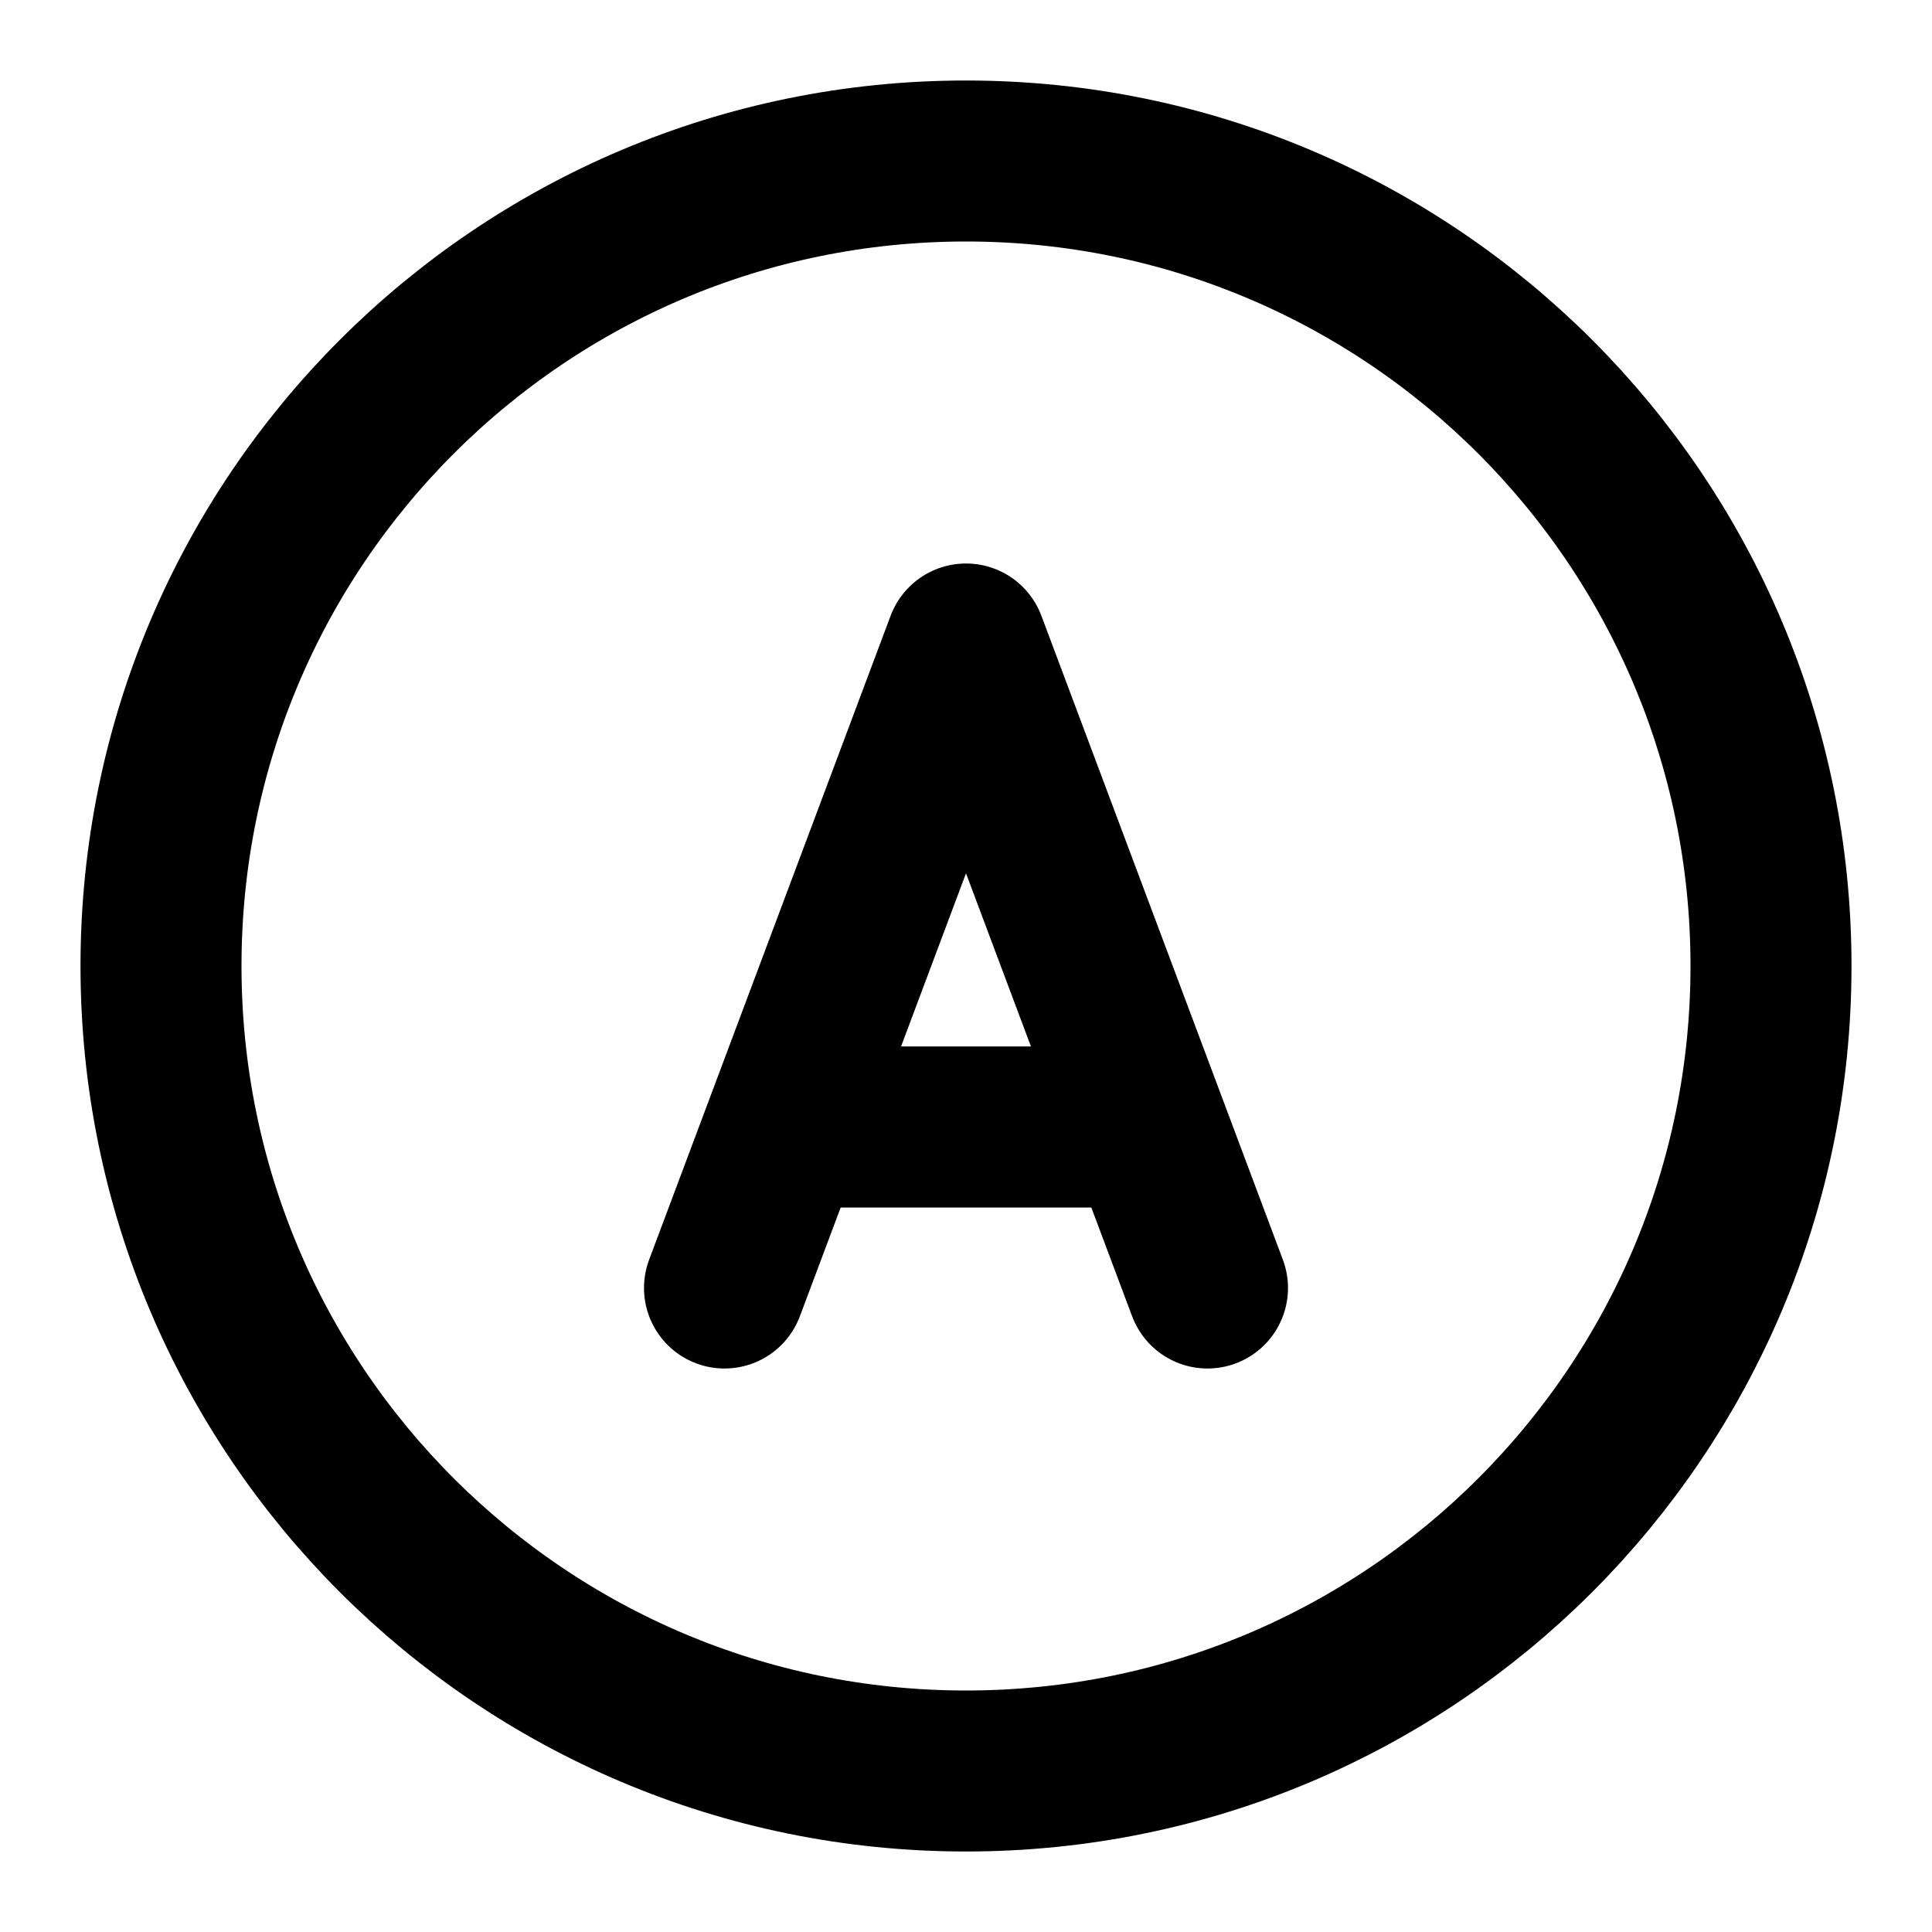 <svg width="24" height="24" viewBox="0 0 24 24" fill="none" xmlns="http://www.w3.org/2000/svg">
<path d="M12 22C17.523 22 22 17.523 22 12C22 6.477 17.523 2 12 2C6.477 2 2 6.477 2 12C2 17.523 6.477 22 12 22Z" stroke="black" stroke-width="2" stroke-linecap="round" stroke-linejoin="round"/>
<path d="M15 16L12 8L9 16" stroke="black" stroke-width="2" stroke-linecap="round" stroke-linejoin="round"/>
<path d="M14 14L10 14" stroke="black" stroke-width="2" stroke-linecap="round" stroke-linejoin="round"/>
</svg>
